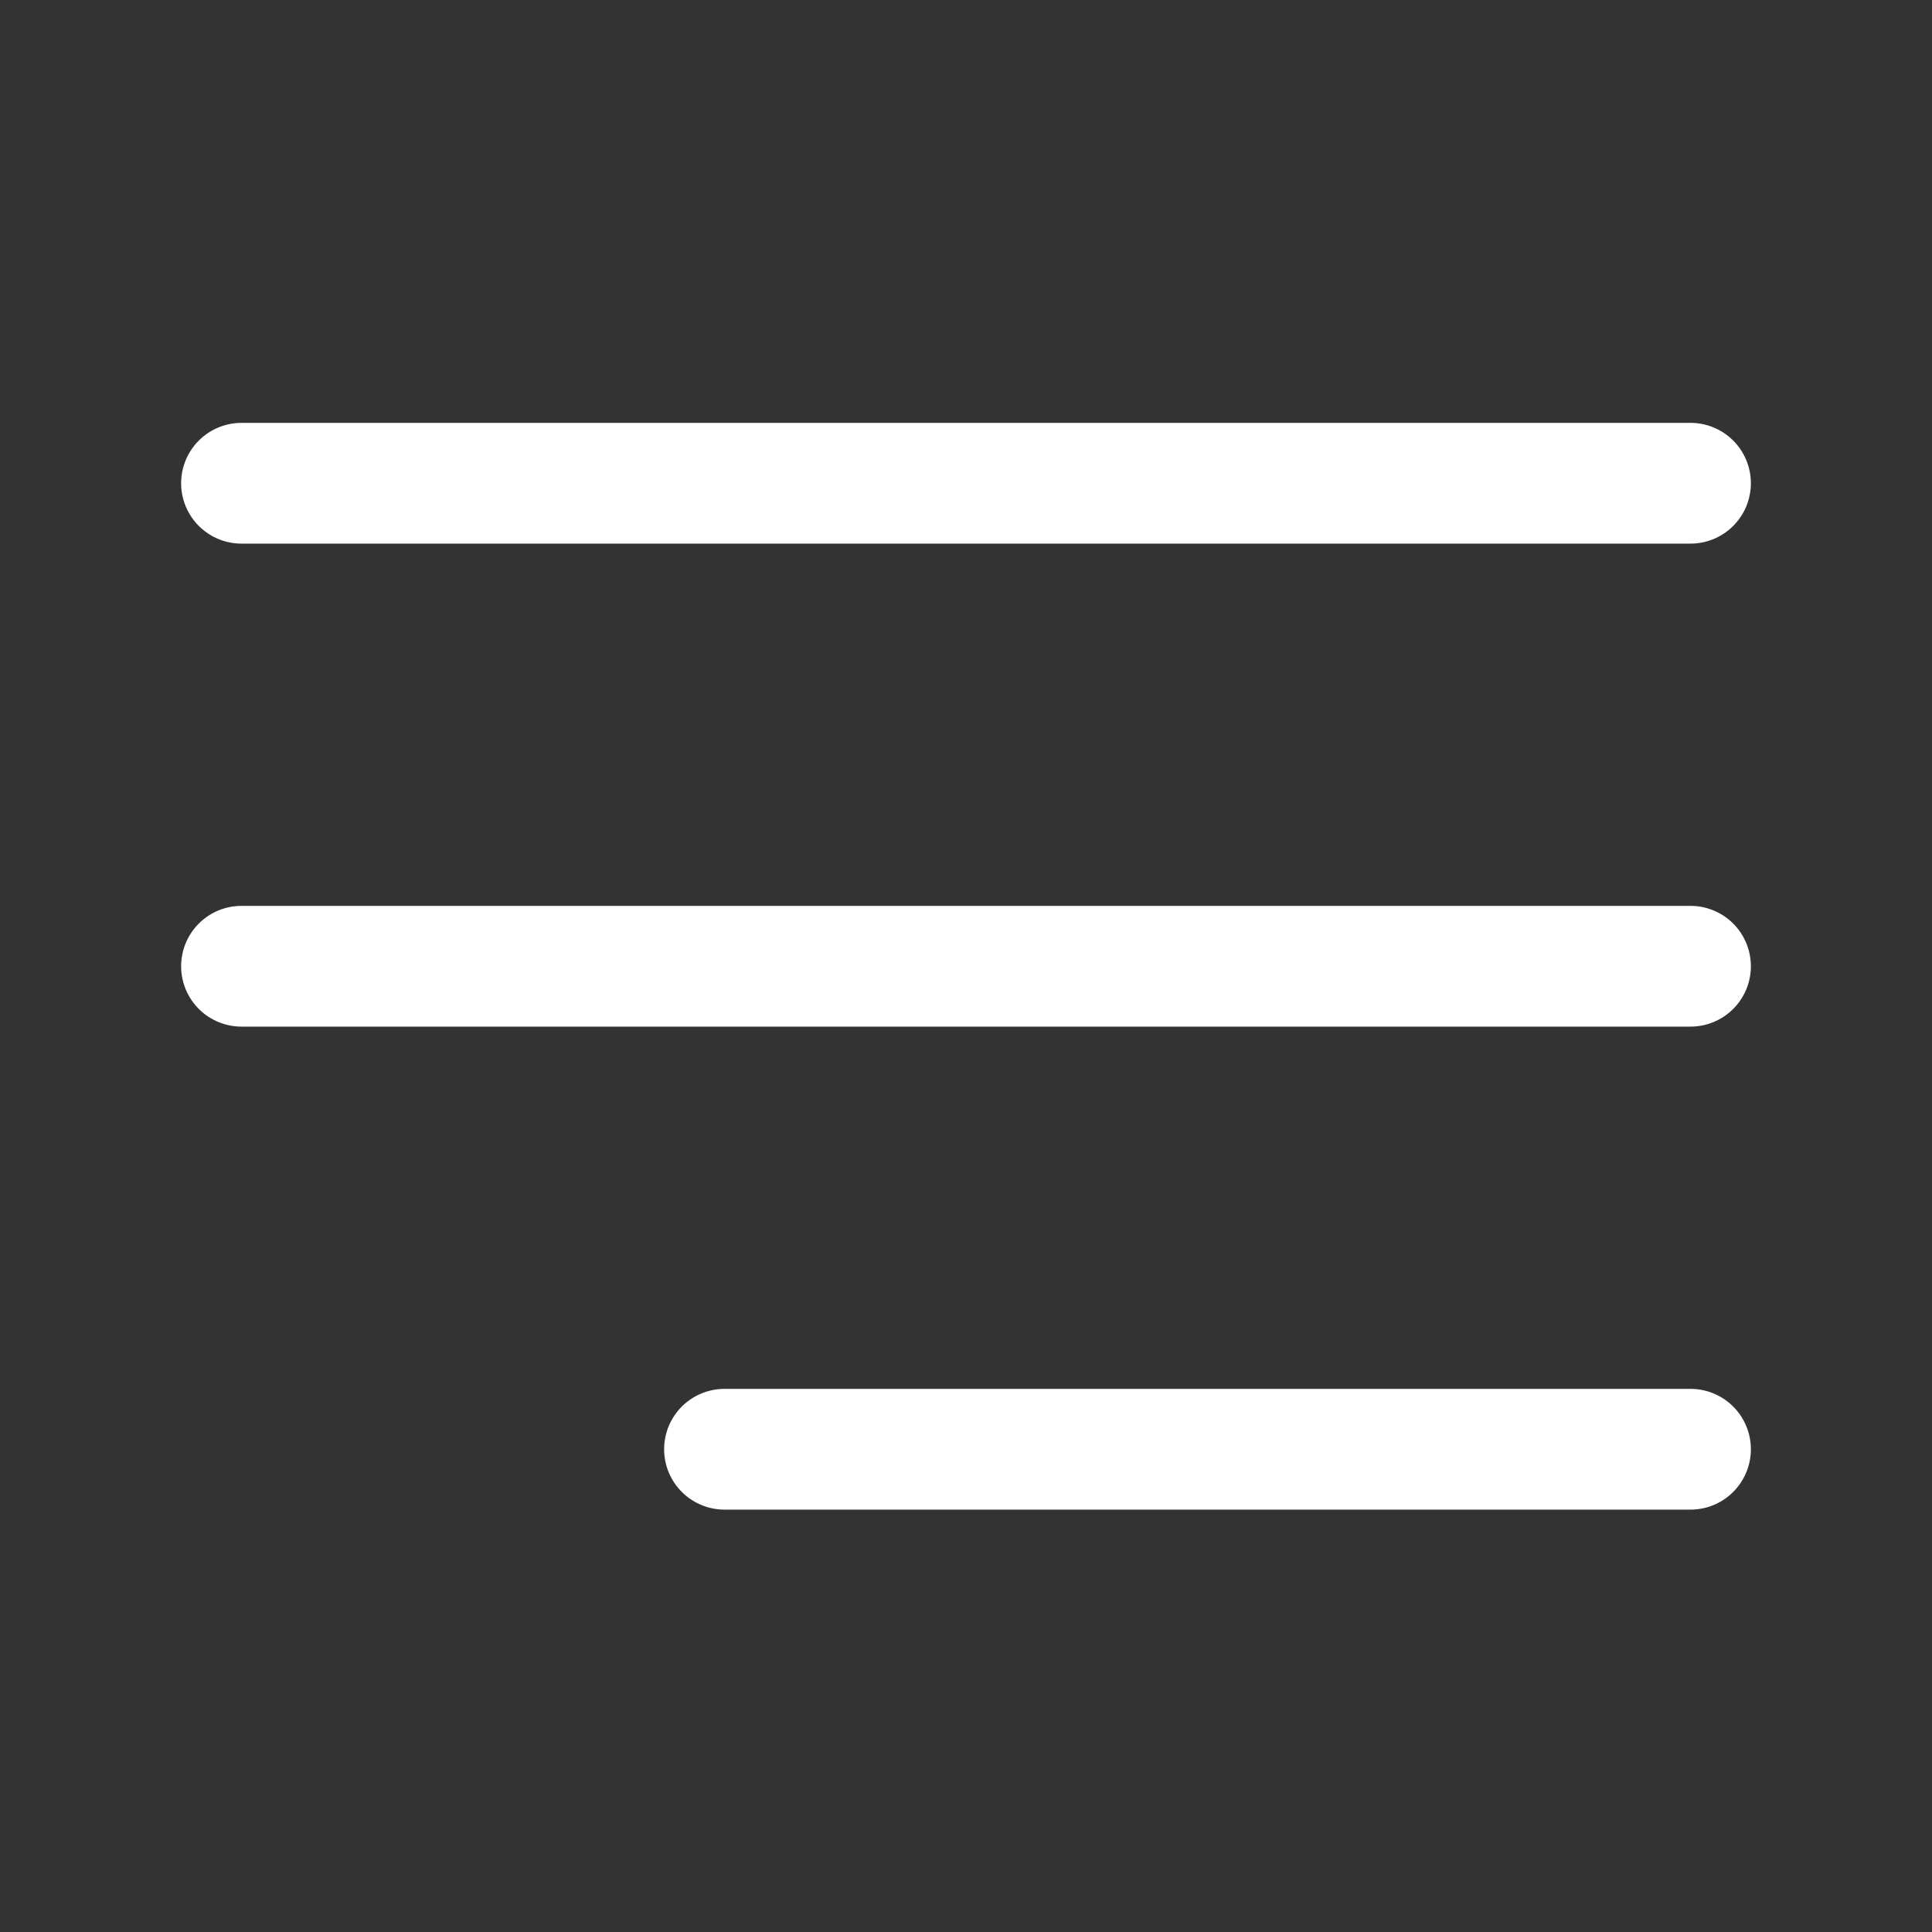 <svg width="32" height="32" viewBox="0 0 32 32" fill="none" xmlns="http://www.w3.org/2000/svg">
    <rect x="0" y="0" width="32" height="32" fill="#333333" stroke="none"/>
    <path d="M4 16.004H28M4 8.004H28M12 24.004H28" stroke="#FFFF " stroke-width="2" stroke-linecap="round"
        stroke-linejoin="round" />
</svg>